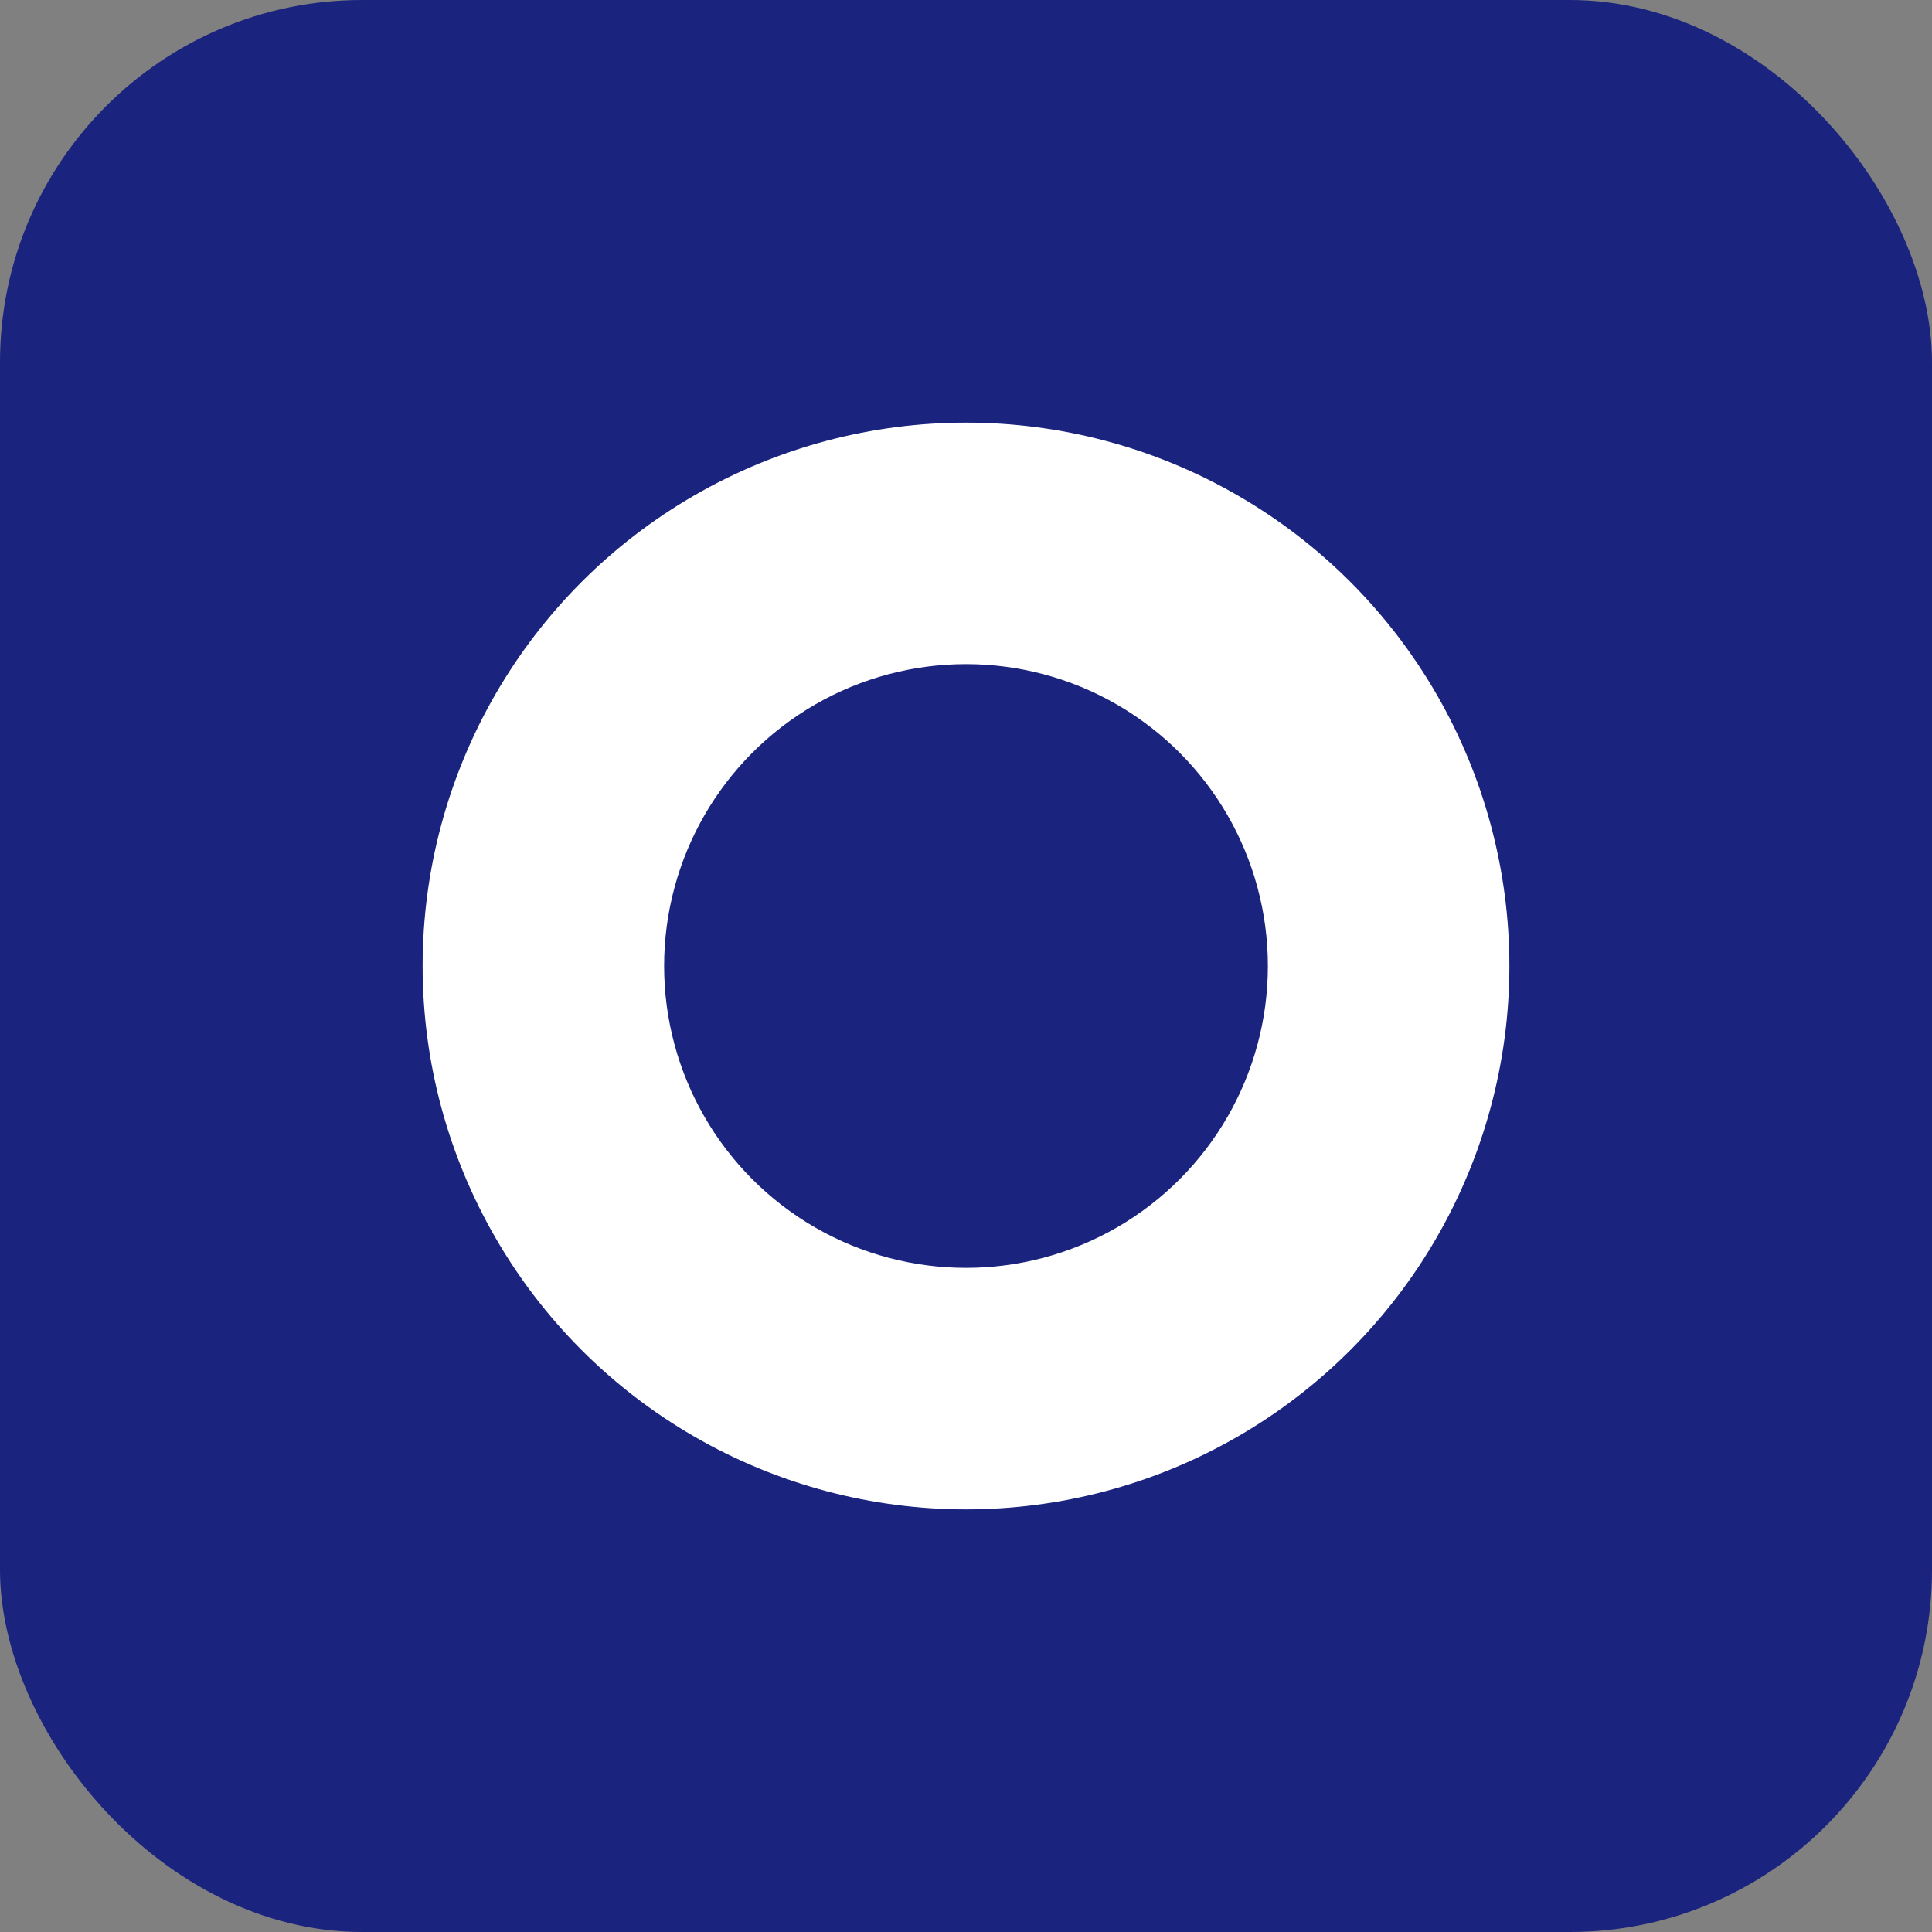 <svg xmlns="http://www.w3.org/2000/svg" viewBox="0 0 64 64"><rect x="0" y="0" width="64" height="64" fill="#808080" stroke="none"/><rect width="64" height="64" rx="12" fill="#1a237e"/><circle cx="32" cy="32" r="18" fill="#fff"/><circle cx="32" cy="32" r="10" fill="#1a237e"/></svg>
